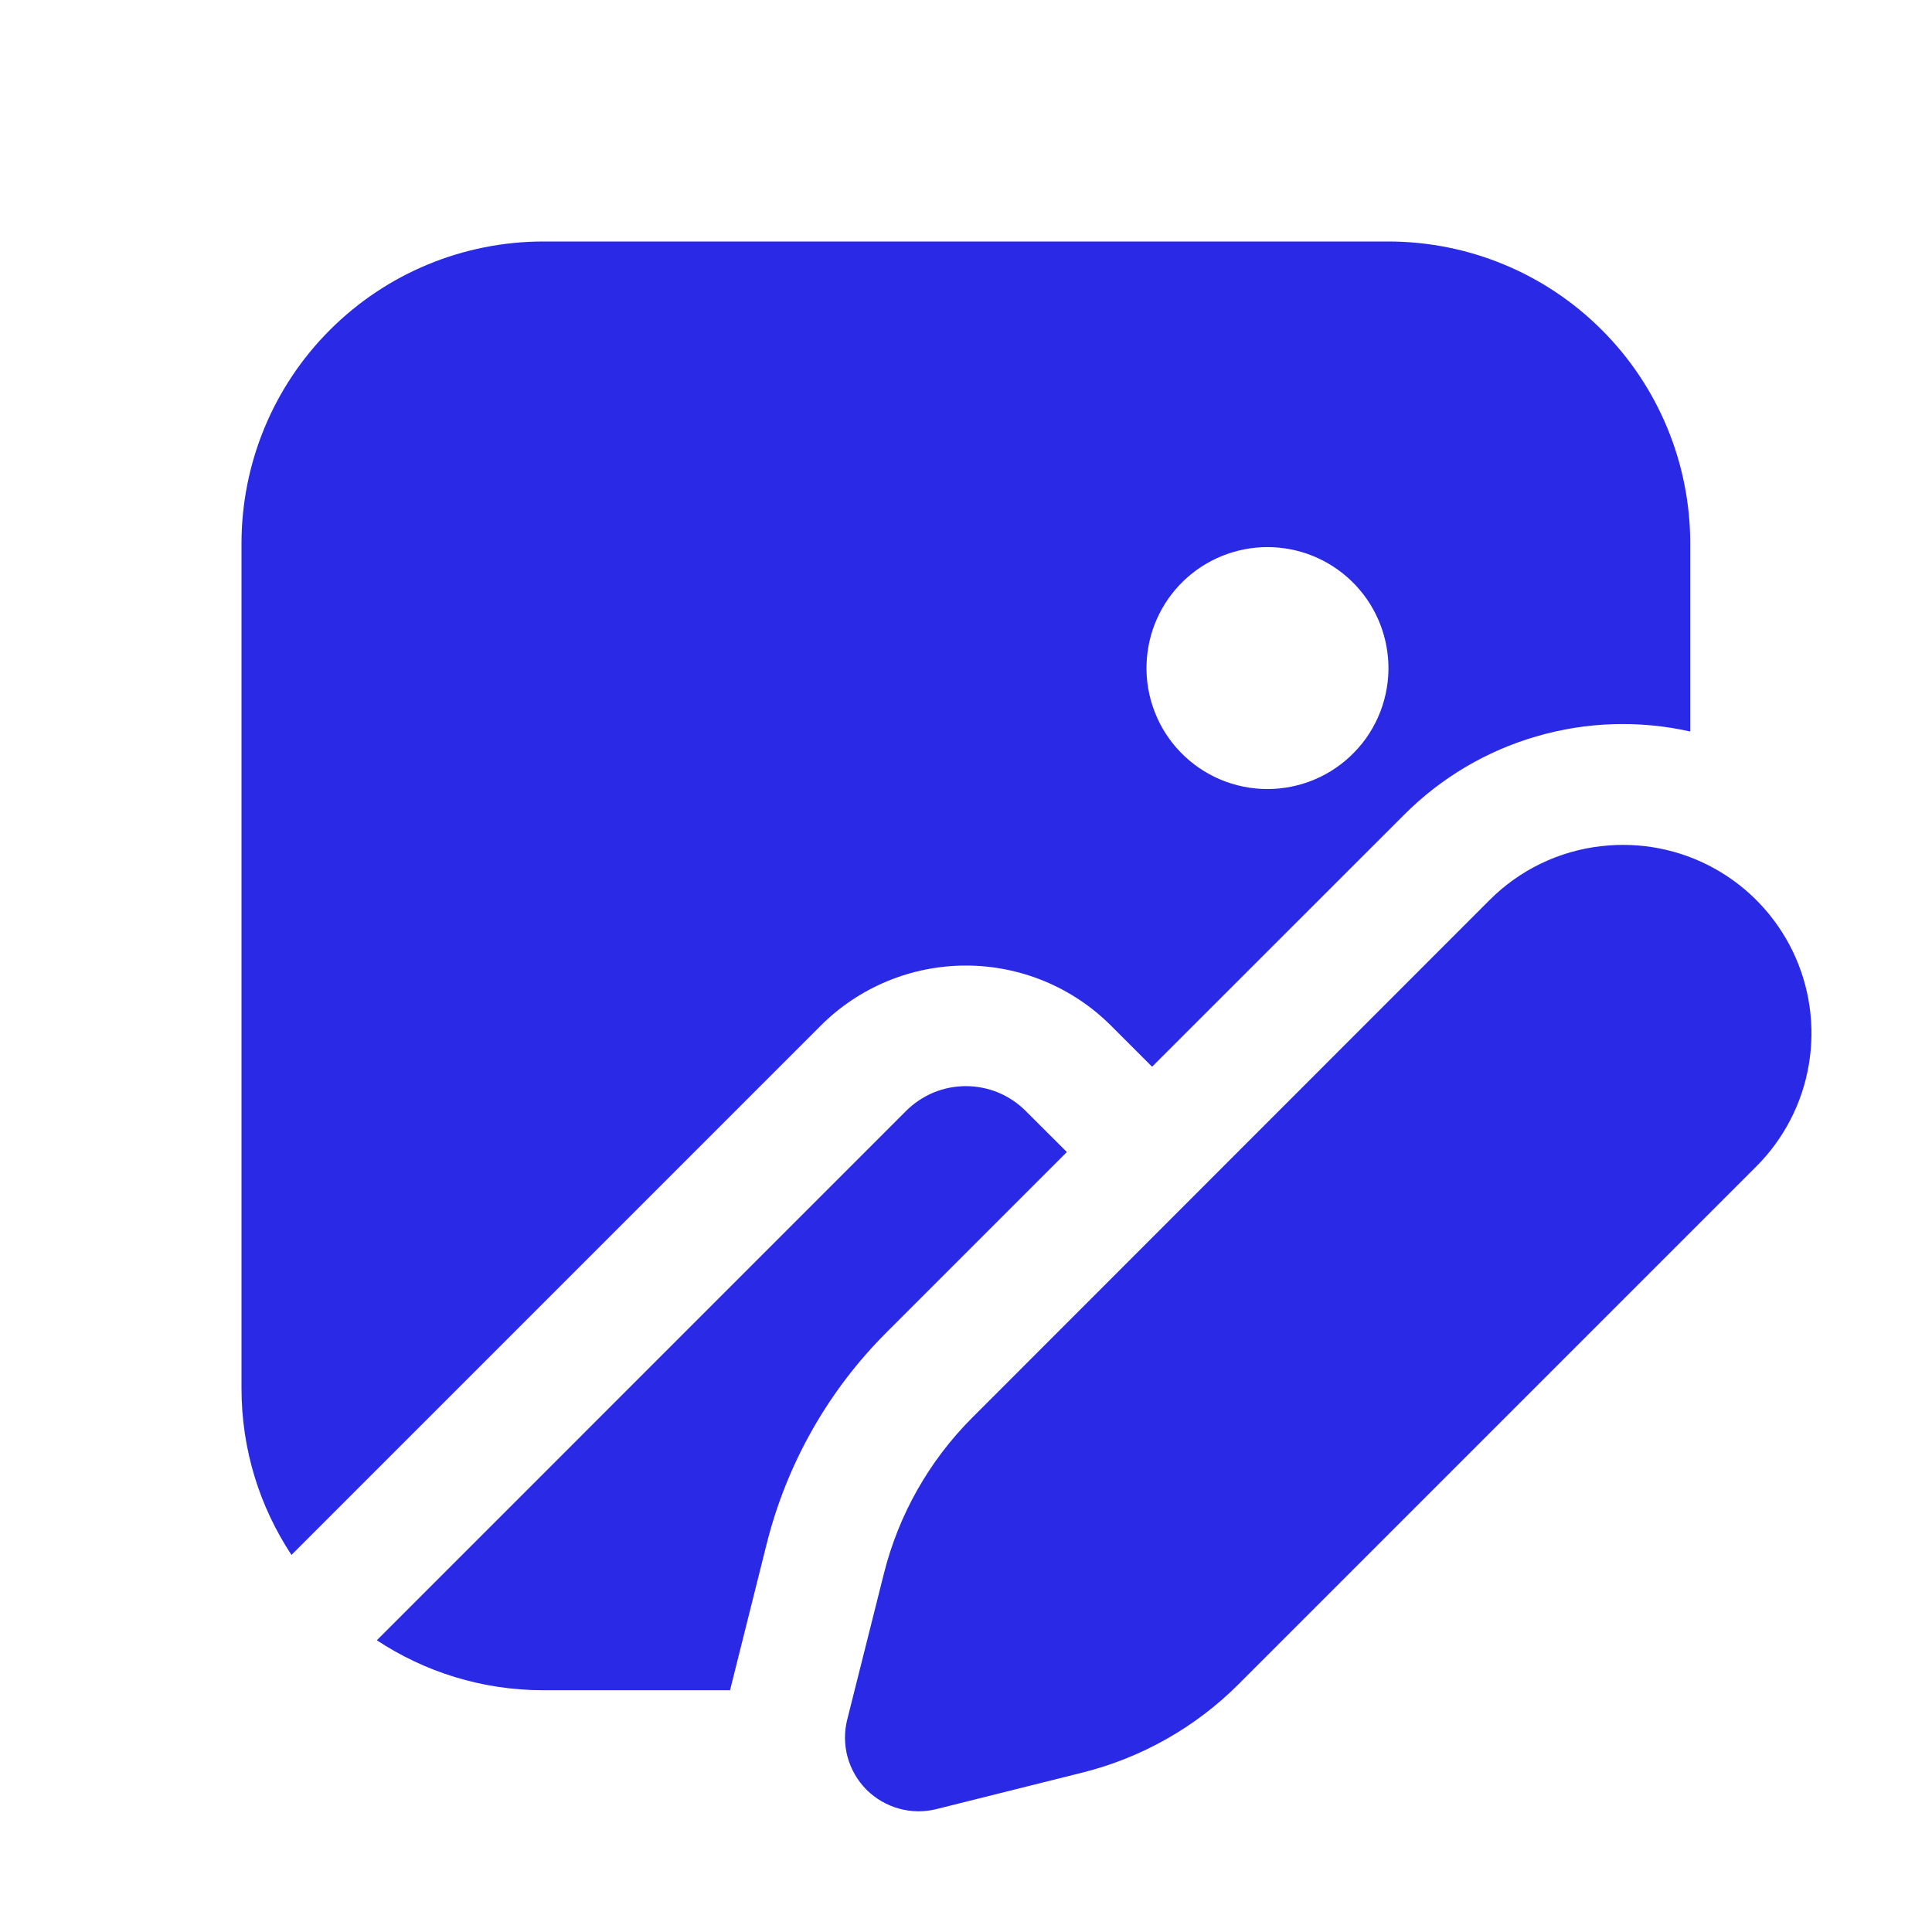 <svg width="22" height="22" viewBox="0 0 22 22" fill="none" xmlns="http://www.w3.org/2000/svg">
<path d="M6.188 2.75C5.276 2.75 4.401 3.112 3.757 3.757C3.112 4.401 2.75 5.276 2.75 6.188V15.81C2.75 16.511 2.959 17.161 3.319 17.706L9.346 11.679C9.784 11.241 10.379 10.995 10.999 10.995C11.618 10.995 12.213 11.241 12.651 11.679L13.119 12.147L15.99 9.277C16.409 8.857 16.927 8.55 17.497 8.385C18.066 8.219 18.669 8.2 19.247 8.33V6.188C19.247 5.276 18.885 4.401 18.24 3.757C17.596 3.112 16.721 2.75 15.81 2.75H6.188ZM15.81 7.564C15.816 7.748 15.784 7.932 15.718 8.104C15.651 8.277 15.551 8.434 15.422 8.566C15.294 8.699 15.14 8.804 14.97 8.876C14.8 8.948 14.617 8.985 14.433 8.985C14.248 8.985 14.065 8.948 13.895 8.876C13.725 8.804 13.572 8.699 13.443 8.566C13.315 8.434 13.214 8.277 13.148 8.104C13.081 7.932 13.05 7.748 13.056 7.564C13.067 7.206 13.217 6.867 13.474 6.618C13.731 6.369 14.075 6.23 14.433 6.23C14.791 6.23 15.134 6.369 15.391 6.618C15.648 6.867 15.798 7.206 15.81 7.564V7.564ZM18.235 9.635C17.753 9.689 17.304 9.906 16.962 10.249L11.069 16.145C10.58 16.635 10.233 17.248 10.065 17.919L9.647 19.583C9.612 19.723 9.614 19.871 9.652 20.01C9.691 20.15 9.765 20.277 9.867 20.38C9.97 20.482 10.097 20.556 10.237 20.595C10.377 20.634 10.524 20.636 10.665 20.6L12.328 20.184C12.999 20.016 13.613 19.669 14.102 19.18L19.998 13.284C20.313 12.969 20.523 12.564 20.597 12.125C20.672 11.686 20.608 11.235 20.415 10.834C20.221 10.433 19.908 10.102 19.518 9.887C19.128 9.672 18.68 9.584 18.238 9.635H18.235ZM12.148 13.119L10.095 15.172C9.429 15.837 8.957 16.672 8.729 17.585L8.313 19.247H6.188C5.486 19.247 4.835 19.037 4.291 18.678L10.318 12.65C10.407 12.561 10.514 12.49 10.63 12.441C10.747 12.393 10.872 12.368 10.999 12.368C11.125 12.368 11.25 12.393 11.367 12.441C11.484 12.49 11.59 12.561 11.679 12.65L12.147 13.117L12.148 13.119Z" fill="#2A29E6"/>
</svg>
